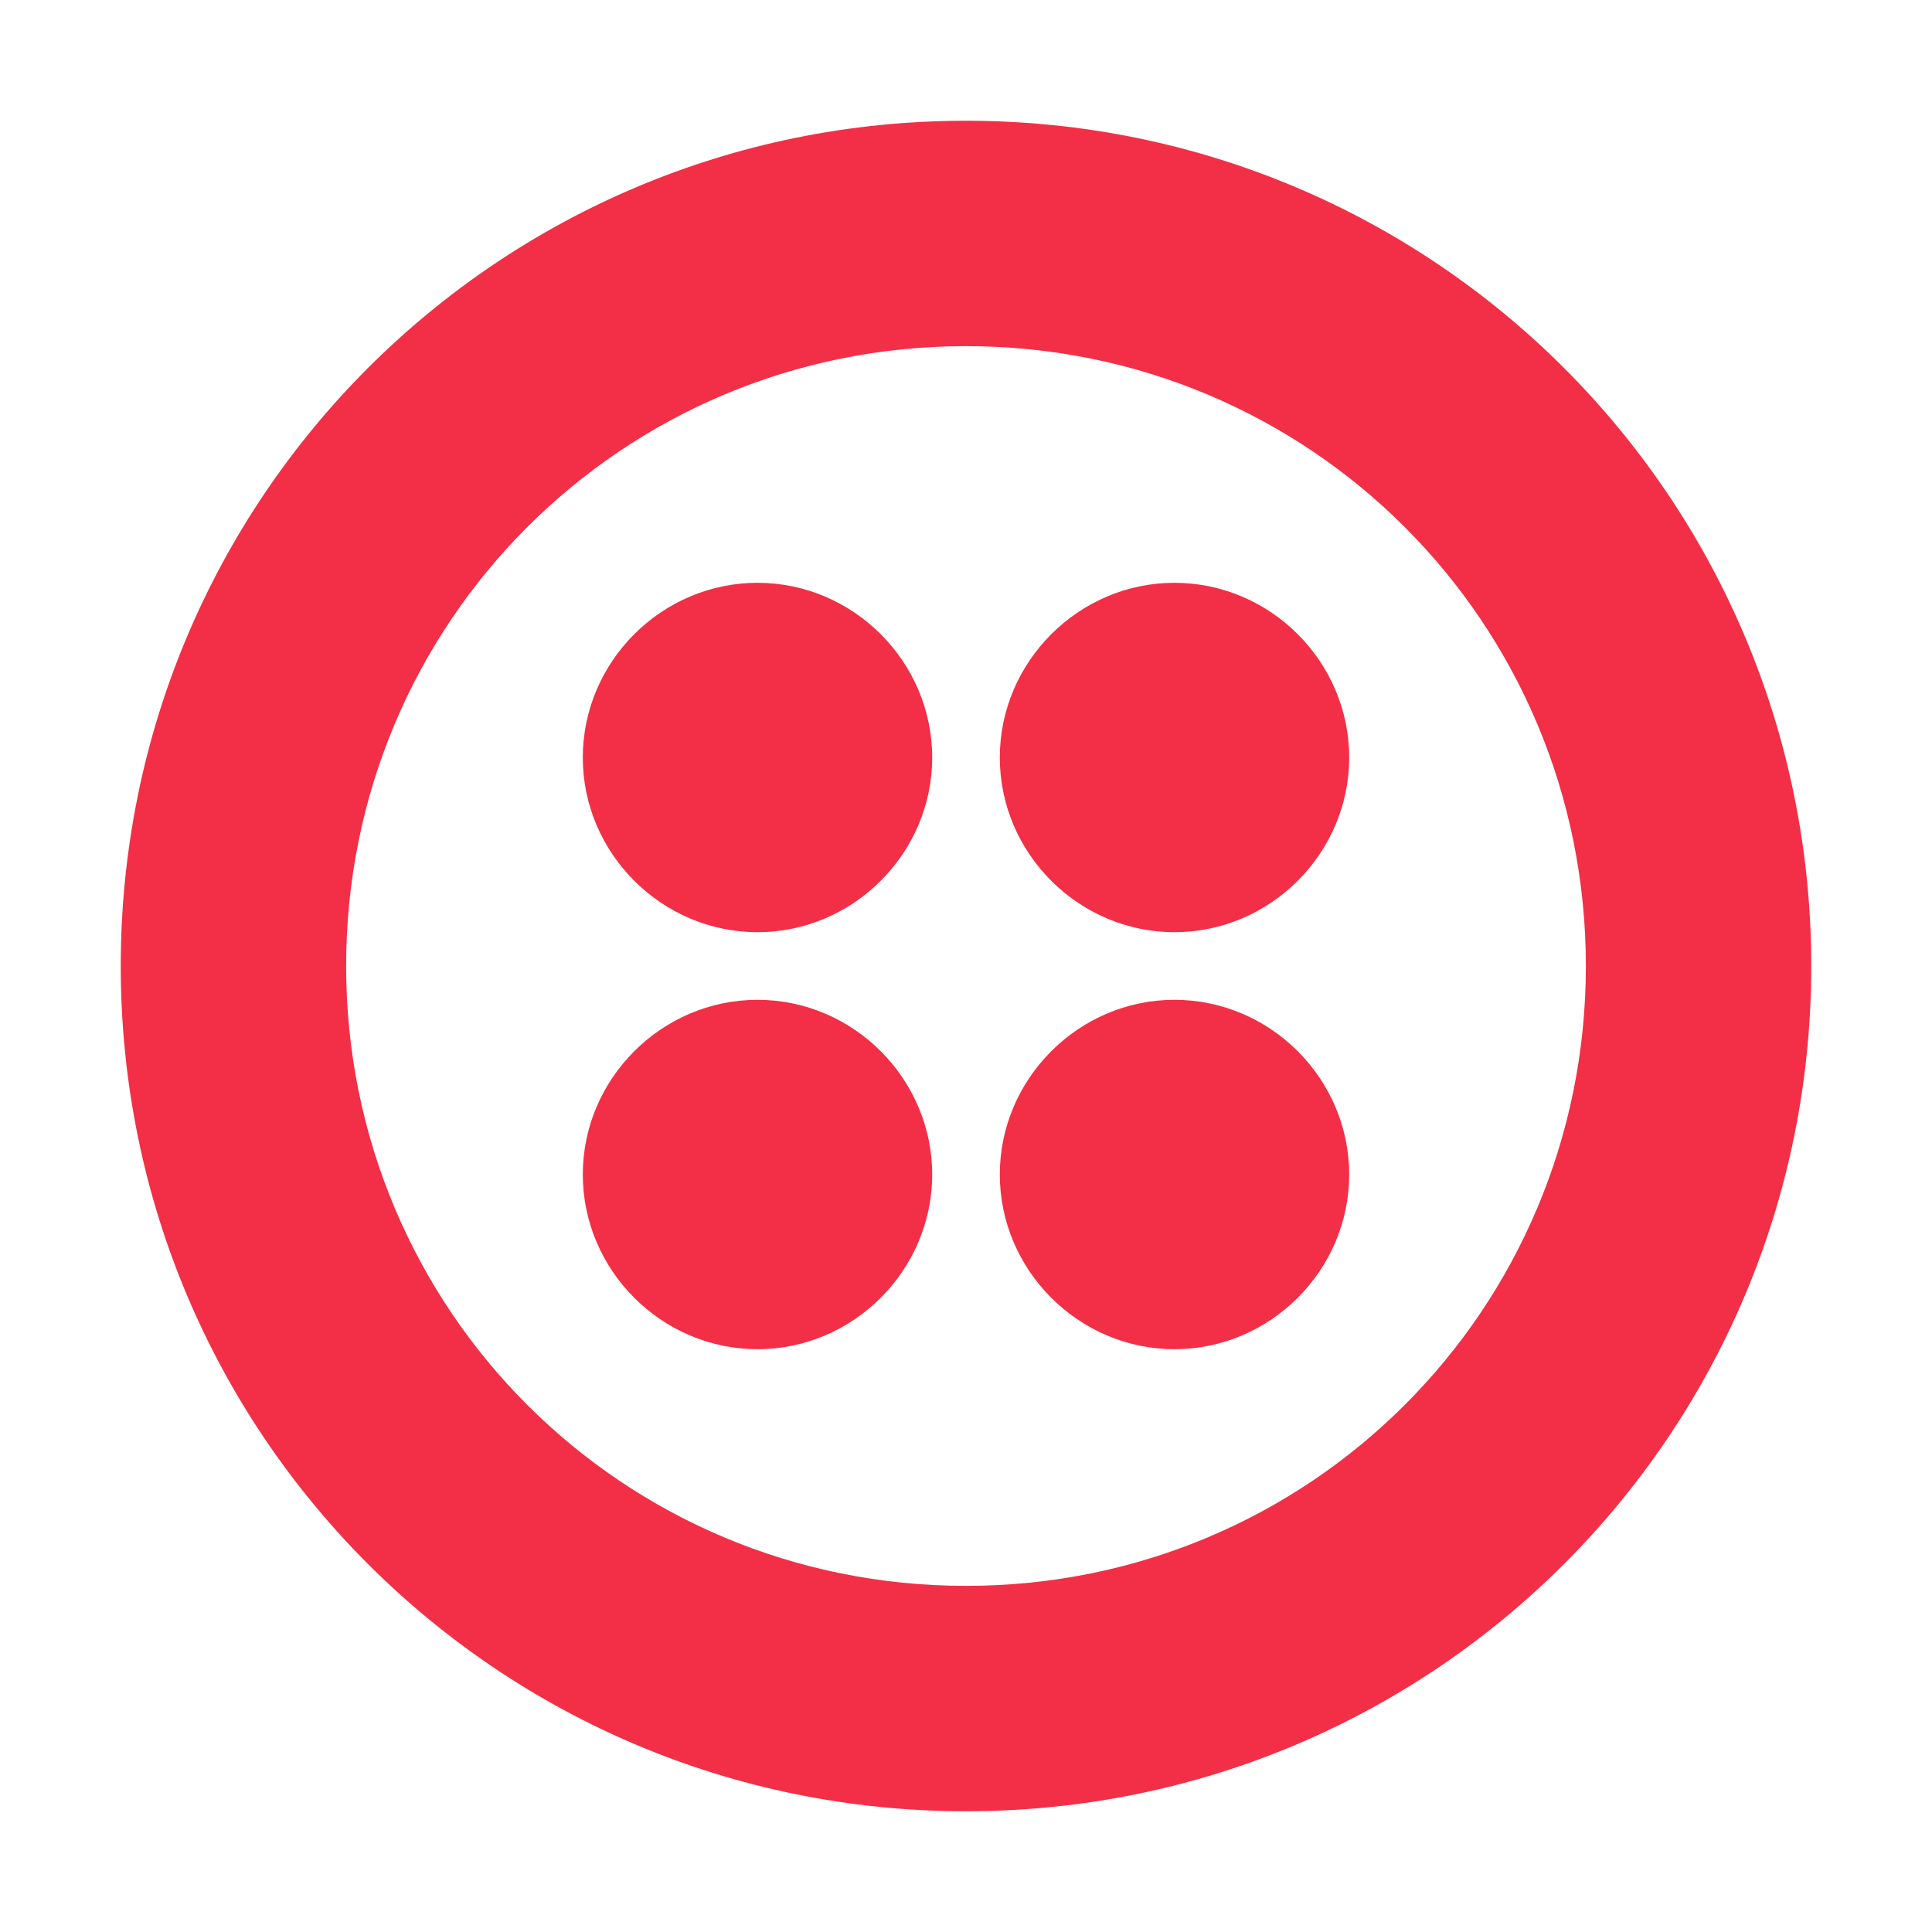 <svg width="32" height="32" viewBox="0 0 32 32" fill="none" xmlns="http://www.w3.org/2000/svg">
<rect width="32" height="32" fill="white"/>
<path d="M16 2C8.253 2 2 8.253 2 16C2 23.747 8.253 30 16 30C23.747 30 30 23.747 30 16C30 8.253 23.747 2 16 2ZM16 26.267C10.307 26.267 5.733 21.693 5.733 16C5.733 10.307 10.307 5.733 16 5.733C21.693 5.733 26.267 10.307 26.267 16C26.267 21.693 21.693 26.267 16 26.267ZM22.347 12.547C22.347 14.133 21.04 15.44 19.453 15.44C17.867 15.44 16.56 14.133 16.56 12.547C16.56 10.96 17.867 9.653 19.453 9.653C21.04 9.653 22.347 10.96 22.347 12.547ZM22.347 19.453C22.347 21.04 21.04 22.347 19.453 22.347C17.867 22.347 16.56 21.04 16.56 19.453C16.56 17.867 17.867 16.56 19.453 16.56C21.04 16.56 22.347 17.867 22.347 19.453ZM15.44 19.453C15.44 21.04 14.133 22.347 12.547 22.347C10.96 22.347 9.653 21.04 9.653 19.453C9.653 17.867 10.96 16.56 12.547 16.56C14.133 16.56 15.44 17.867 15.44 19.453ZM15.44 12.547C15.44 14.133 14.133 15.44 12.547 15.44C10.96 15.44 9.653 14.133 9.653 12.547C9.653 10.96 10.96 9.653 12.547 9.653C14.133 9.653 15.44 10.96 15.44 12.547V12.547Z" fill="#F22F46"/>
</svg>
